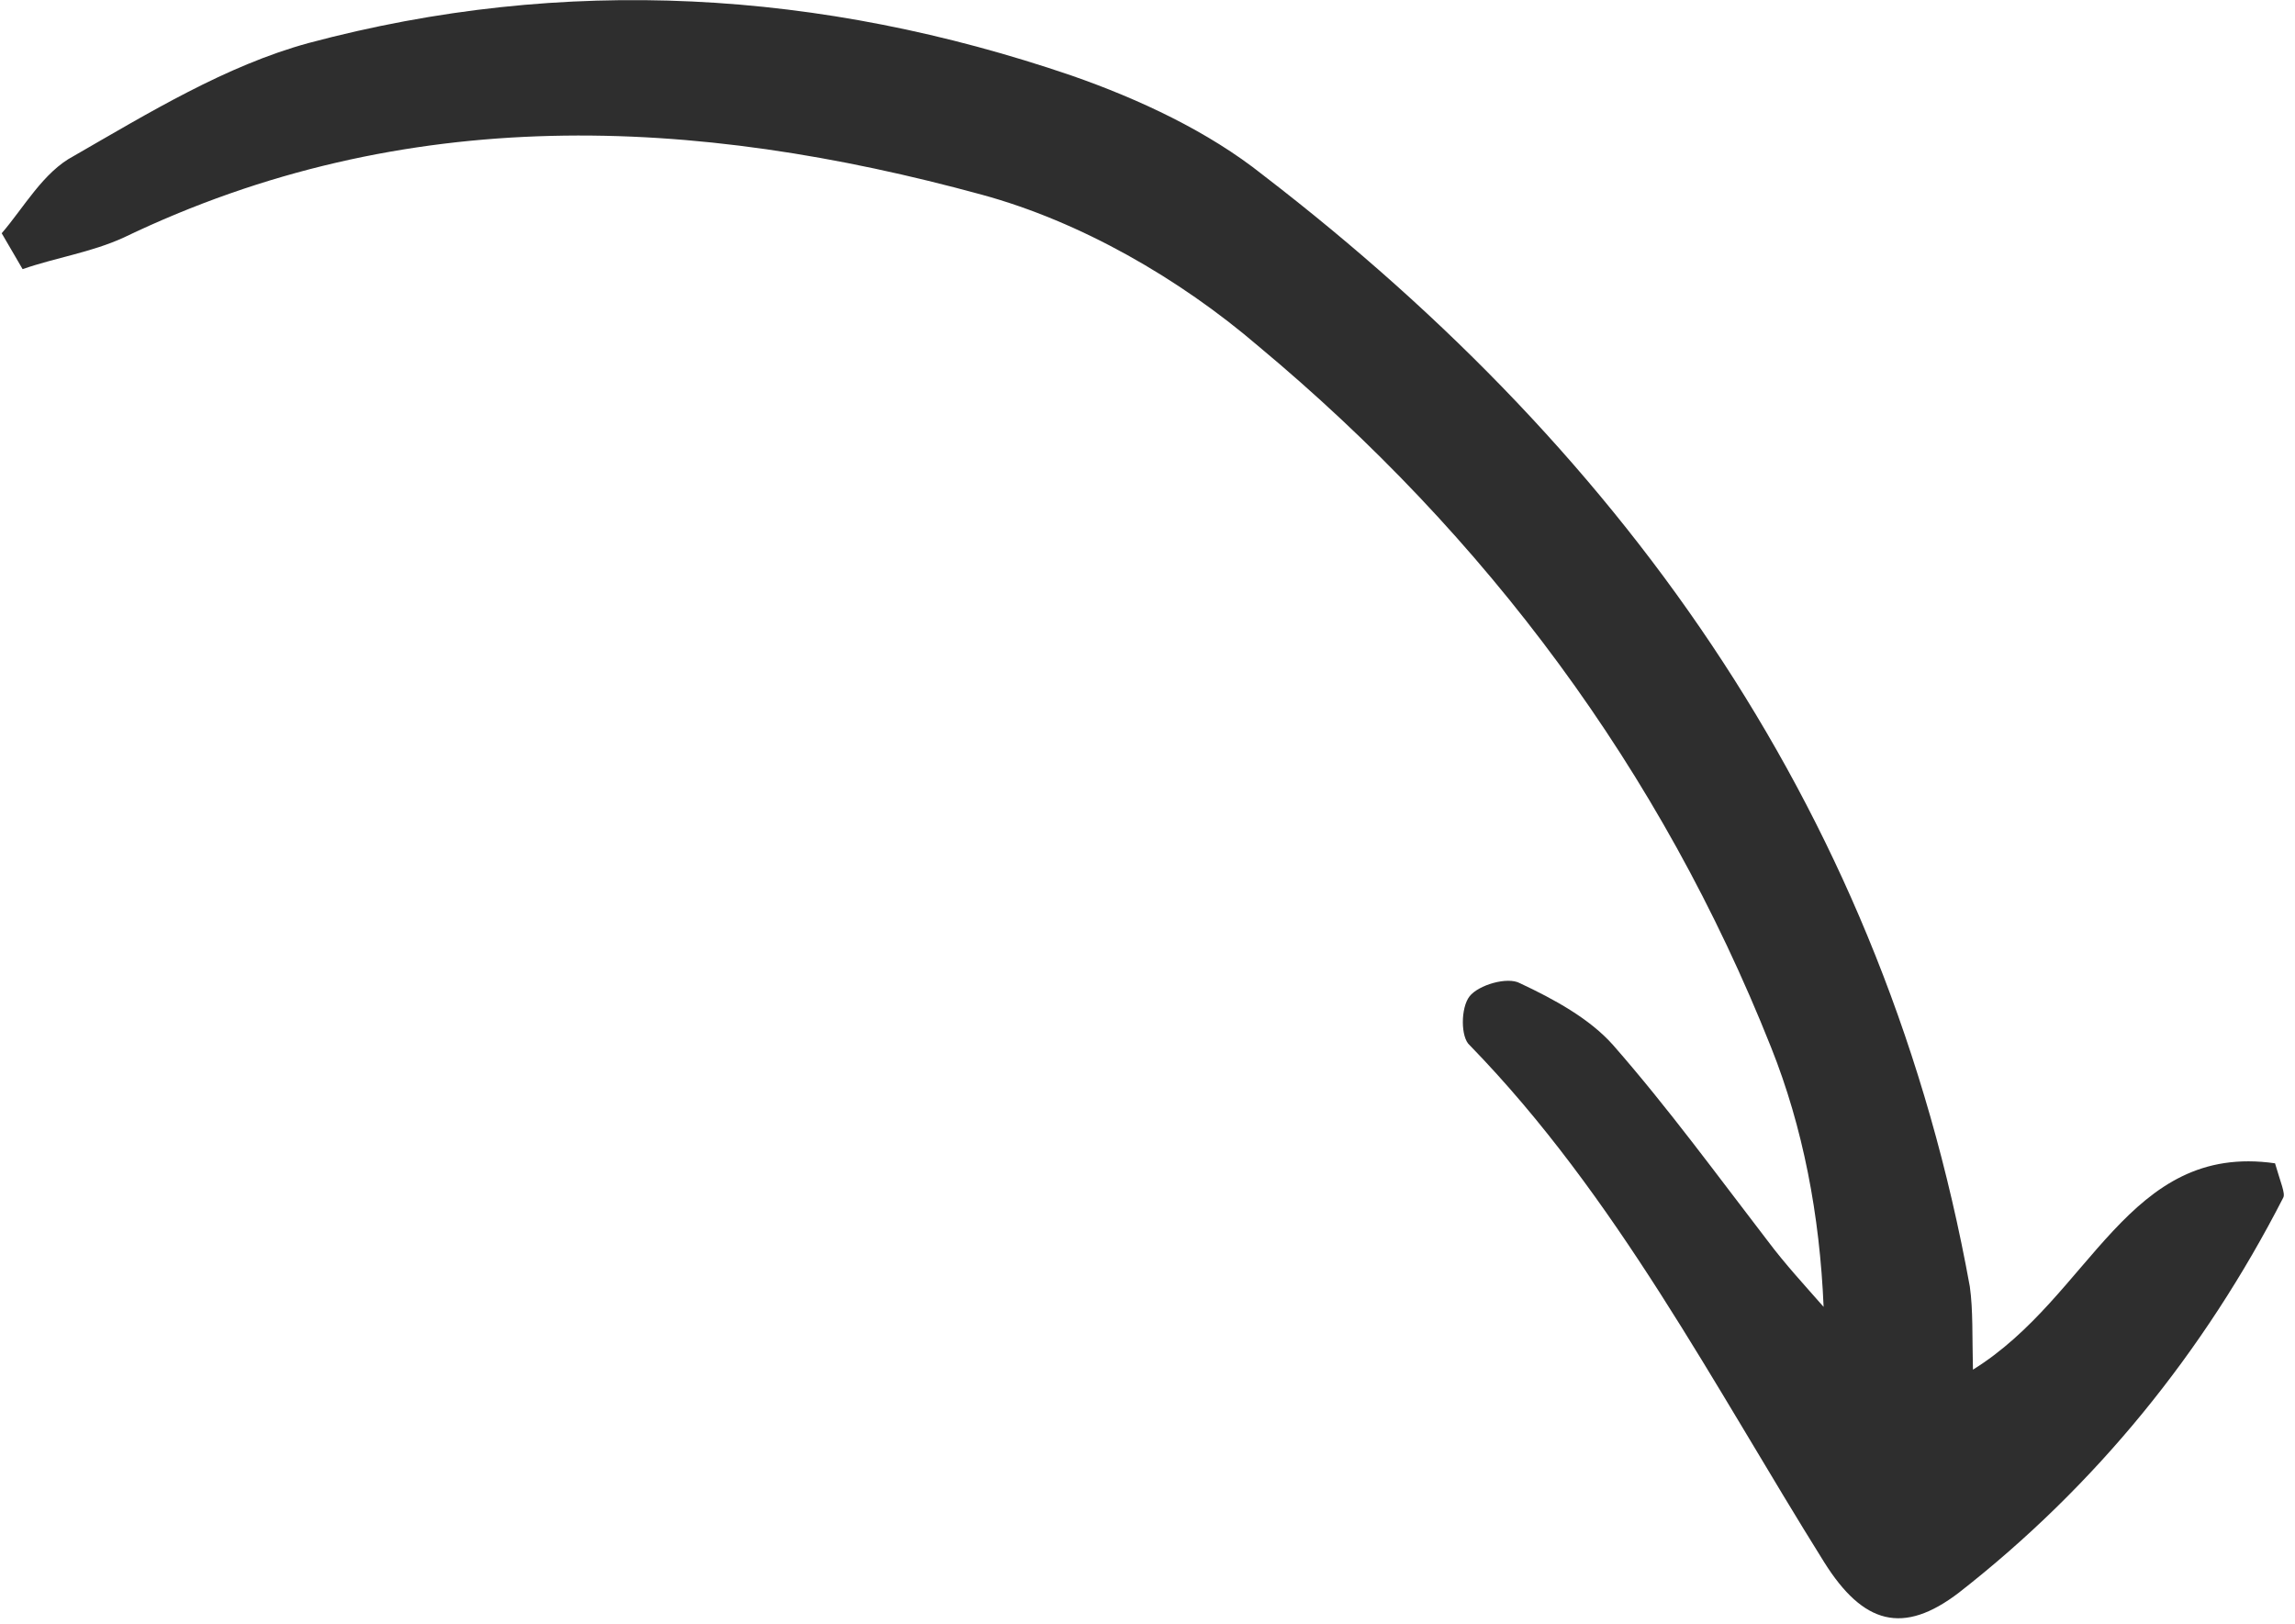 <svg width="171" height="121" viewBox="0 0 171 121" fill="none" xmlns="http://www.w3.org/2000/svg">
<path d="M1.684 20.052C4.169 19.189 6.794 18.806 9.21 17.703C30.247 7.589 51.795 8.673 73.158 14.507C80.514 16.513 87.862 20.739 93.754 25.785C110.758 39.947 123.759 57.377 131.967 78.045C134.344 83.997 135.591 90.543 135.877 97.372C134.515 95.817 132.997 94.177 131.719 92.467C127.956 87.576 124.278 82.529 120.19 77.864C118.448 75.9 115.815 74.458 113.252 73.257C112.323 72.748 110.163 73.385 109.497 74.233C108.831 75.082 108.823 77.302 109.512 77.881C120.461 89.133 127.662 103.184 135.924 116.402C138.828 121.025 141.801 121.844 145.959 118.662C156.156 110.699 164.216 100.758 170.124 89.234C170.294 88.923 169.93 88.117 169.512 86.675C158.502 85.094 155.838 96.575 147.004 102.049C146.942 99.589 147.019 97.609 146.771 95.856C140.46 61.063 121.582 34.148 94.095 13.032C90.03 9.795 84.904 7.393 79.832 5.627C61.179 -0.746 42.085 -1.9 22.984 3.208C16.828 4.892 11.075 8.414 5.493 11.624C3.232 12.813 1.784 15.457 0.127 17.38C0.646 18.271 1.165 19.161 1.684 20.052Z" fill="#2E2E2E"/>
</svg>
